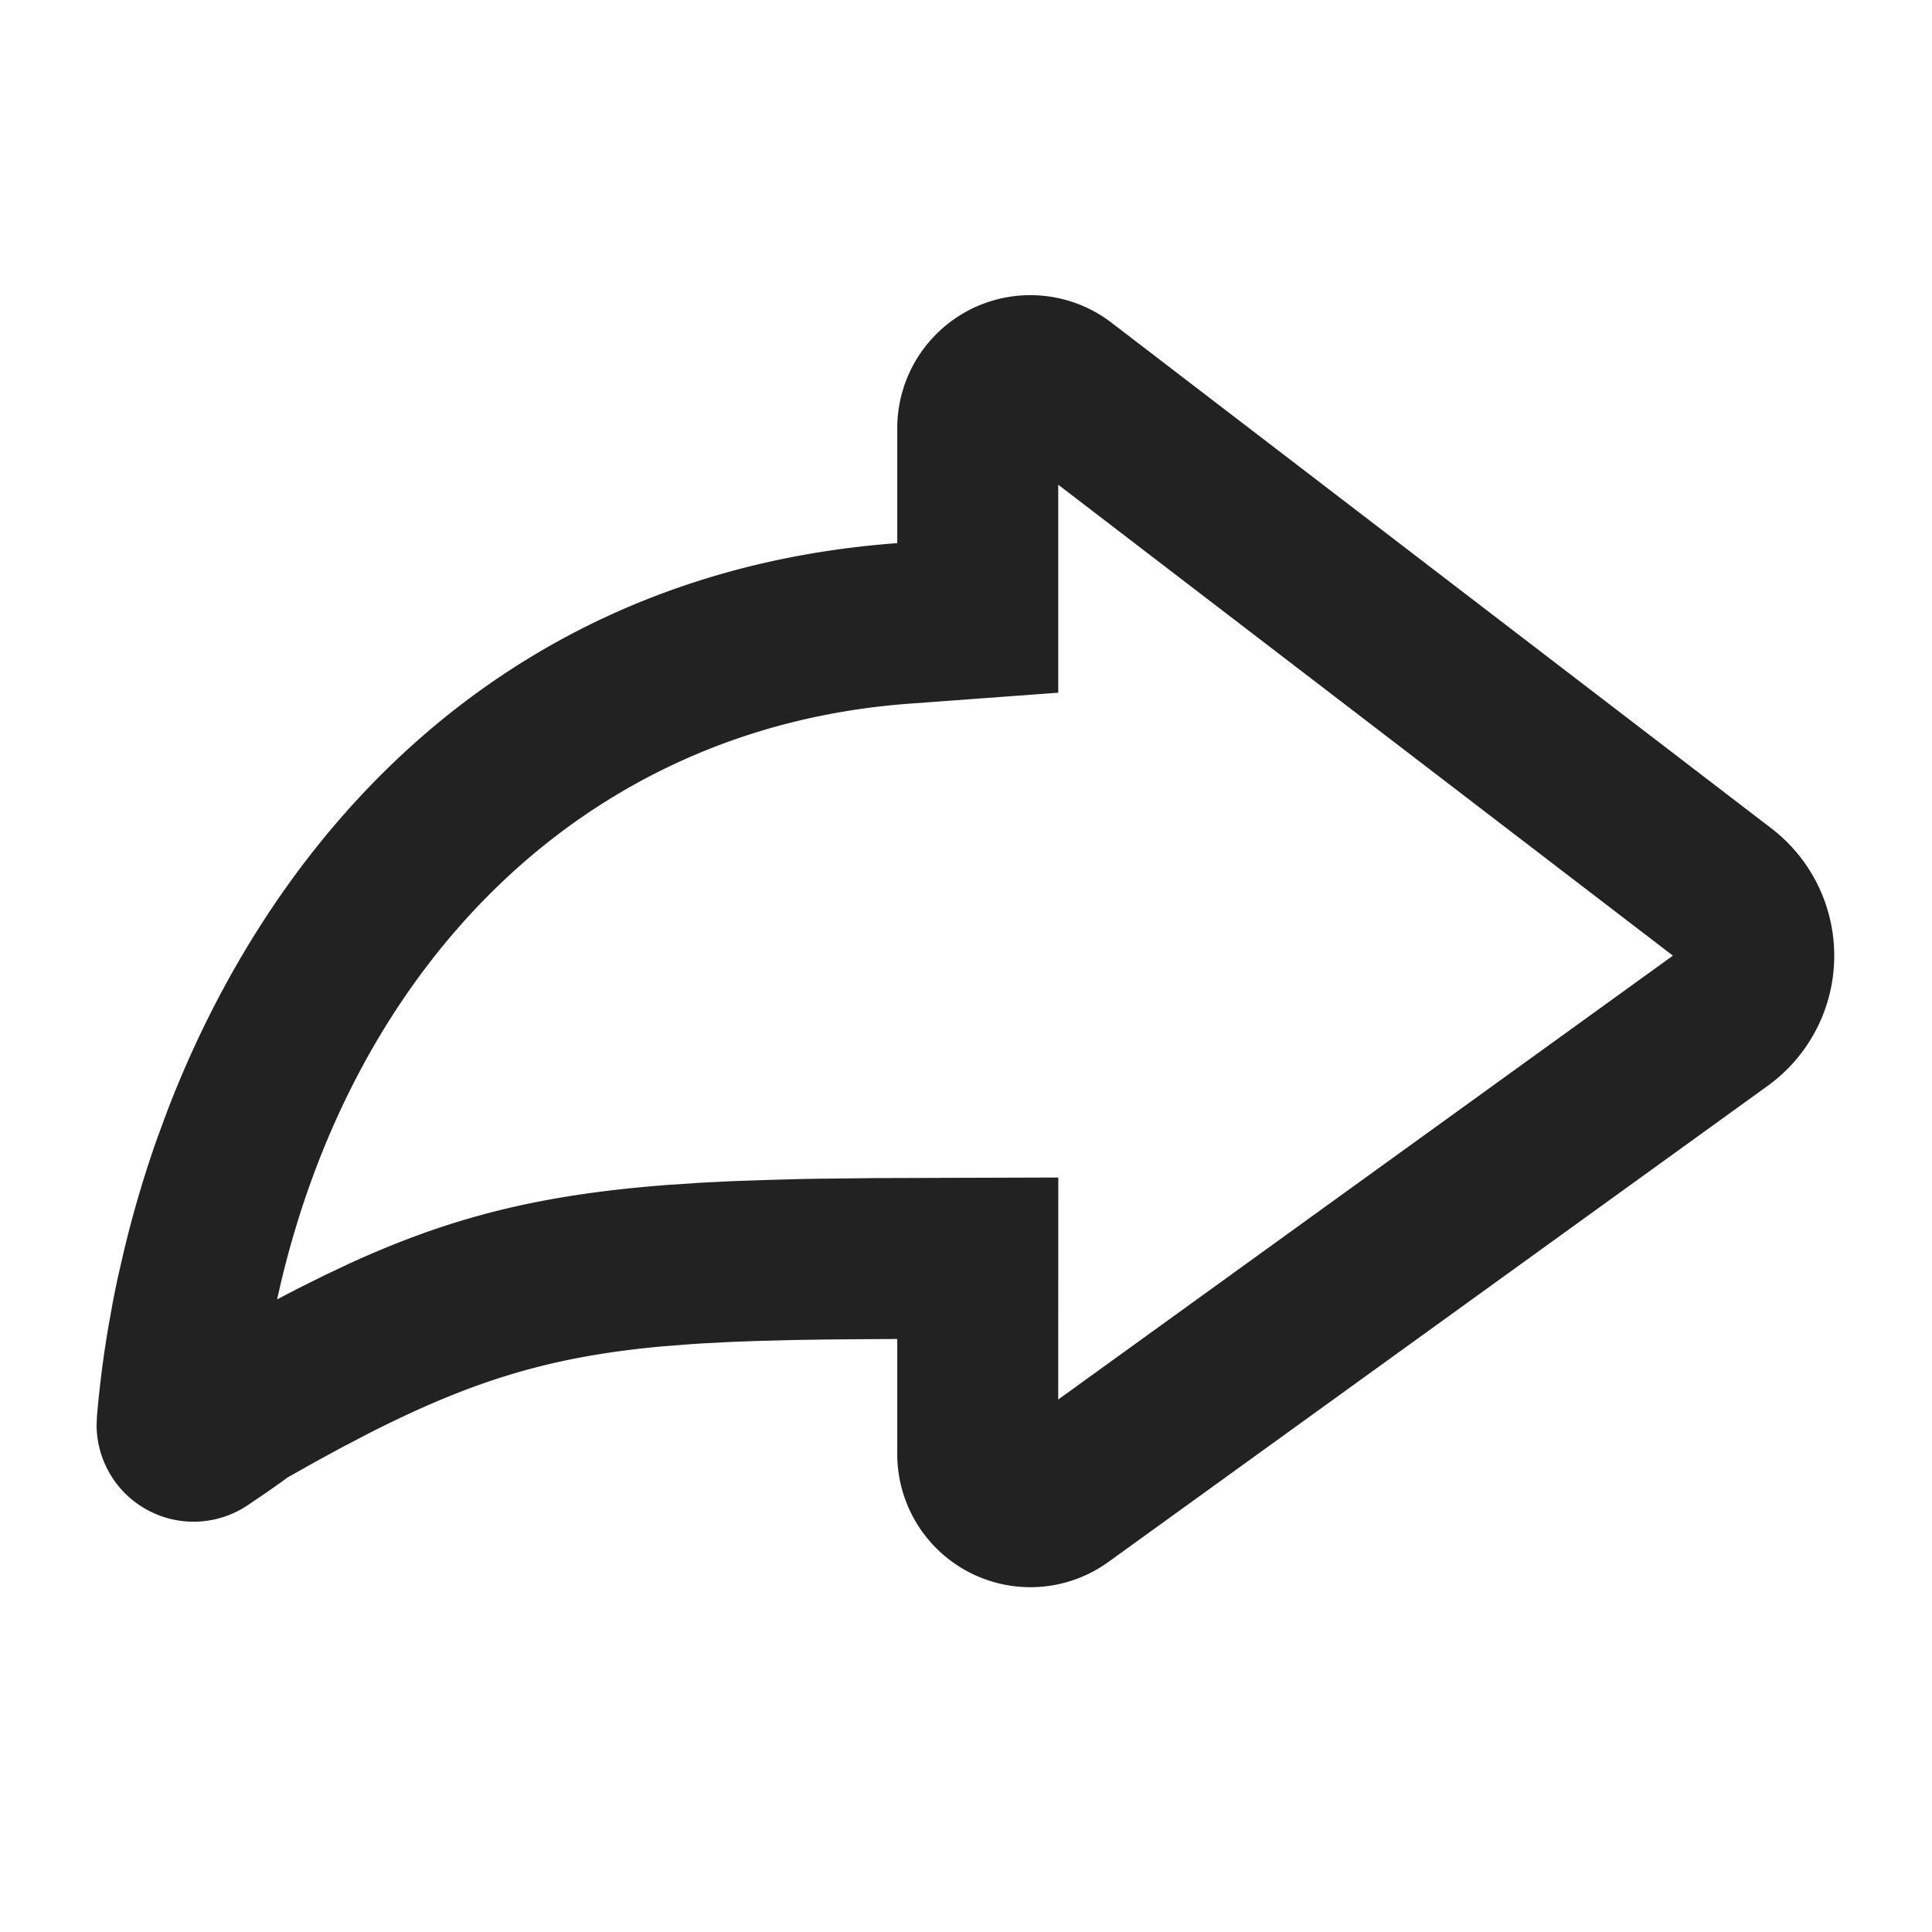 <svg xmlns="http://www.w3.org/2000/svg" viewBox="0 0 1024 1024"><path fill="#222222" d="M546.133 156.437A70.67 70.67 0 0 1 589.056 170.987L938.859 439.04A85.056 85.056 0 0 1 936.96 575.488L587.456 827.883A70.57 70.57 0 0 1 475.563 770.688V709.696L455.787 709.803 437.12 709.973 419.584 710.251 403.008 710.677 387.307 711.253 372.437 712.021 365.27 712.491 351.445 713.579C292.907 718.869 251.051 731.264 194.347 760.277L180.97 767.275 166.976 774.89 152.32 783.147 148.821 785.707 141.355 790.976 131.243 797.824A51.413 51.413 0 0 1 51.2 755.051L51.392 750.677A567.893 567.893 0 0 1 57.365 703.701L59.797 690.133A601.6 601.6 0 0 1 62.571 676.565L65.707 662.955C70.592 642.56 76.587 622.165 83.797 602.027L88.747 588.629C146.923 437.312 271.467 302.933 475.563 287.872V226.987A70.57 70.57 0 0 1 546.133 156.437ZM560.896 256.917V367.147L481.856 372.97C309.056 385.728 188.715 511.403 148.779 680.32L146.859 688.704 152.085 685.974 158.805 682.495 171.947 675.968 184.747 669.909C239.573 644.757 286.869 633.088 354.773 627.968L370.816 626.901 387.669 626.048 405.42 625.429 424.107 624.917 433.835 624.747 464.704 624.405 560.917 624.107 560.875 741.78 886.677 506.517 560.896 256.917Z"></path></svg>
